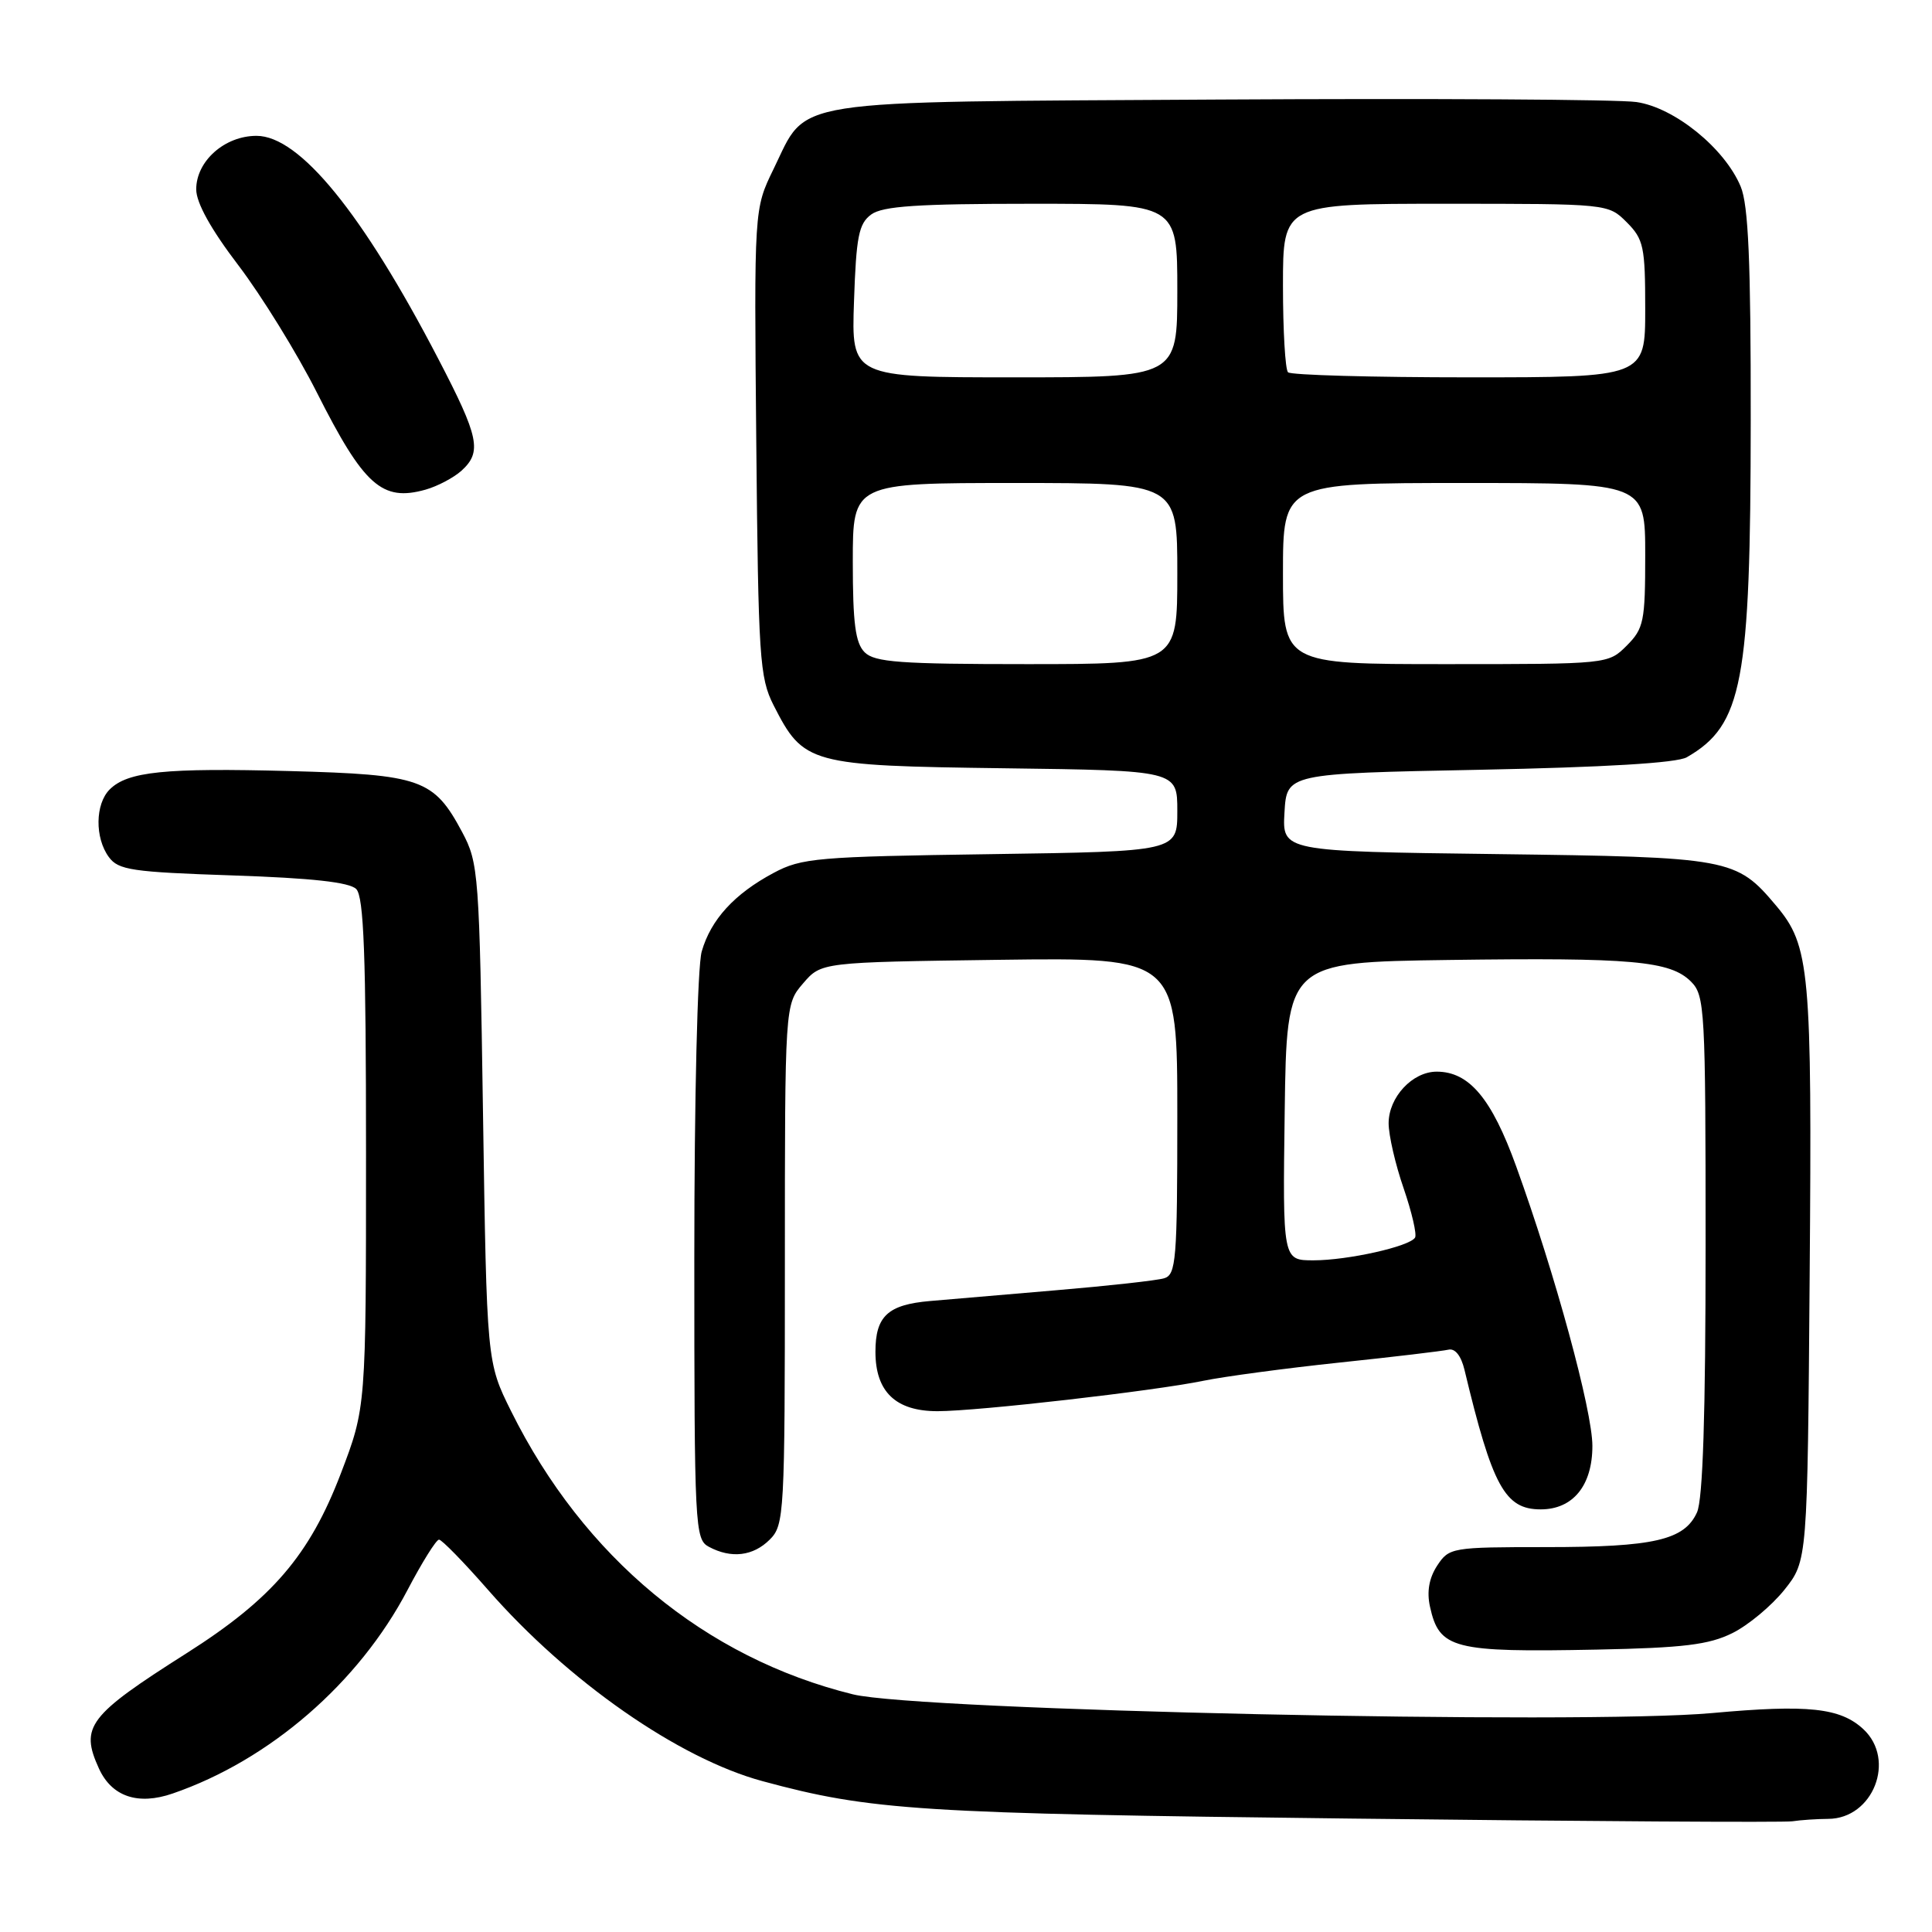 <?xml version="1.0" encoding="UTF-8" standalone="no"?>
<!DOCTYPE svg PUBLIC "-//W3C//DTD SVG 1.1//EN" "http://www.w3.org/Graphics/SVG/1.1/DTD/svg11.dtd" >
<svg xmlns="http://www.w3.org/2000/svg" xmlns:xlink="http://www.w3.org/1999/xlink" version="1.1" viewBox="0 0 256 256">
 <g >
 <path fill="currentColor"
d=" M 242.25 241.01 C 248.20 240.98 251.26 233.18 246.91 229.13 C 243.86 226.29 239.57 225.83 226.86 226.99 C 209.61 228.56 121.68 226.65 113.02 224.51 C 93.43 219.68 77.35 206.36 67.73 187.00 C 64.50 180.50 64.50 180.50 64.00 147.50 C 63.52 115.63 63.42 114.36 61.24 110.26 C 57.48 103.23 55.82 102.64 38.40 102.17 C 21.85 101.73 16.91 102.23 14.53 104.61 C 12.61 106.53 12.55 111.01 14.42 113.56 C 15.68 115.29 17.47 115.55 30.87 116.00 C 41.31 116.35 46.30 116.90 47.20 117.80 C 48.21 118.82 48.50 126.52 48.50 152.80 C 48.50 186.50 48.50 186.50 45.16 195.25 C 41.02 206.08 36.04 211.88 24.74 219.05 C 11.69 227.33 10.58 228.79 13.11 234.34 C 14.81 238.06 18.28 239.24 22.88 237.65 C 35.73 233.23 47.54 223.00 54.00 210.68 C 55.92 207.02 57.80 204.01 58.17 204.01 C 58.53 204.00 61.46 207.00 64.67 210.67 C 75.28 222.80 89.93 233.01 101.03 236.01 C 115.42 239.91 121.76 240.31 179.00 240.97 C 210.07 241.34 236.40 241.50 237.50 241.33 C 238.60 241.16 240.74 241.02 242.25 241.01 Z  M 229.54 216.40 C 231.65 215.36 234.75 212.77 236.44 210.66 C 239.50 206.82 239.50 206.82 239.79 168.93 C 240.11 128.49 239.82 125.32 235.35 120.01 C 230.05 113.71 229.30 113.57 198.20 113.17 C 169.90 112.81 169.90 112.81 170.20 107.66 C 170.50 102.50 170.50 102.50 196.00 102.00 C 212.61 101.67 222.20 101.10 223.51 100.34 C 230.90 96.09 231.96 90.46 231.98 55.72 C 232.00 34.65 231.67 27.16 230.65 24.72 C 228.53 19.64 221.88 14.25 216.83 13.52 C 214.45 13.17 189.55 13.03 161.50 13.19 C 103.37 13.54 107.13 12.95 102.48 22.44 C 99.92 27.69 99.92 27.69 100.21 58.60 C 100.48 87.19 100.65 89.79 102.50 93.44 C 106.48 101.26 107.20 101.46 133.07 101.80 C 156.00 102.10 156.00 102.10 156.00 107.46 C 156.00 112.82 156.00 112.82 131.25 113.18 C 108.27 113.51 106.21 113.68 102.50 115.67 C 97.31 118.44 94.19 121.85 92.98 126.08 C 92.42 128.02 92.00 145.49 92.00 166.71 C 92.00 202.48 92.08 203.97 93.93 204.96 C 96.90 206.55 99.80 206.20 102.00 204.00 C 103.92 202.08 104.00 200.67 104.00 167.56 C 104.00 133.11 104.00 133.11 106.41 130.31 C 108.82 127.50 108.82 127.50 132.41 127.18 C 156.00 126.87 156.00 126.87 156.00 147.87 C 156.00 167.00 155.84 168.91 154.25 169.38 C 153.29 169.67 146.88 170.38 140.00 170.96 C 133.12 171.54 125.59 172.19 123.25 172.39 C 117.64 172.87 116.00 174.40 116.00 179.12 C 116.00 184.43 118.70 187.00 124.25 186.99 C 129.65 186.98 152.93 184.31 159.46 182.96 C 162.18 182.40 170.28 181.31 177.46 180.55 C 184.63 179.80 191.14 179.02 191.92 178.84 C 192.80 178.63 193.60 179.64 194.05 181.50 C 197.75 196.96 199.41 200.00 204.15 200.00 C 208.43 200.00 211.00 196.84 211.00 191.59 C 211.00 186.92 206.07 168.83 200.91 154.57 C 197.65 145.54 194.67 142.00 190.37 142.00 C 187.15 142.00 184.00 145.39 184.00 148.84 C 184.00 150.41 184.89 154.29 185.99 157.46 C 187.08 160.64 187.76 163.58 187.50 163.99 C 186.78 165.17 178.58 167.00 174.04 167.00 C 169.96 167.00 169.96 167.00 170.23 147.25 C 170.50 127.50 170.50 127.50 192.00 127.20 C 216.26 126.87 221.32 127.32 224.07 130.07 C 225.90 131.90 226.00 133.74 226.00 164.95 C 226.00 187.45 225.64 198.70 224.86 200.40 C 223.19 204.07 219.17 205.00 204.87 205.00 C 192.35 205.00 192.01 205.06 190.43 207.46 C 189.36 209.10 189.04 210.91 189.48 212.89 C 190.71 218.49 192.52 218.96 211.61 218.58 C 223.07 218.35 226.43 217.94 229.54 216.40 Z  M 61.14 62.38 C 63.89 59.88 63.50 57.97 58.06 47.52 C 48.03 28.23 39.69 18.00 33.99 18.00 C 29.77 18.00 26.00 21.34 26.00 25.09 C 26.00 26.87 27.95 30.39 31.59 35.16 C 34.66 39.20 39.34 46.77 41.98 52.00 C 48.22 64.36 50.62 66.50 56.39 64.88 C 57.98 64.43 60.11 63.30 61.14 62.38 Z  M 114.57 86.43 C 113.34 85.20 113.00 82.58 113.00 74.43 C 113.00 64.00 113.00 64.00 134.50 64.00 C 156.00 64.00 156.00 64.00 156.00 76.00 C 156.00 88.00 156.00 88.00 136.07 88.00 C 119.29 88.00 115.89 87.75 114.57 86.43 Z  M 170.00 76.00 C 170.00 64.00 170.00 64.00 194.00 64.00 C 218.00 64.00 218.00 64.00 218.00 73.55 C 218.00 82.35 217.81 83.28 215.55 85.55 C 213.09 88.00 213.09 88.00 191.55 88.00 C 170.00 88.00 170.00 88.00 170.00 76.00 Z  M 113.16 39.92 C 113.45 31.33 113.79 29.63 115.44 28.42 C 116.96 27.31 121.60 27.00 136.69 27.00 C 156.00 27.00 156.00 27.00 156.00 38.50 C 156.00 50.00 156.00 50.00 134.41 50.00 C 112.81 50.00 112.81 50.00 113.16 39.92 Z  M 170.67 49.33 C 170.30 48.97 170.00 43.79 170.00 37.83 C 170.00 27.00 170.00 27.00 191.55 27.00 C 213.09 27.00 213.09 27.00 215.55 29.45 C 217.79 31.70 218.00 32.68 218.00 40.95 C 218.00 50.00 218.00 50.00 194.67 50.00 C 181.83 50.00 171.03 49.70 170.67 49.33 Z "/>
</g>
</svg>